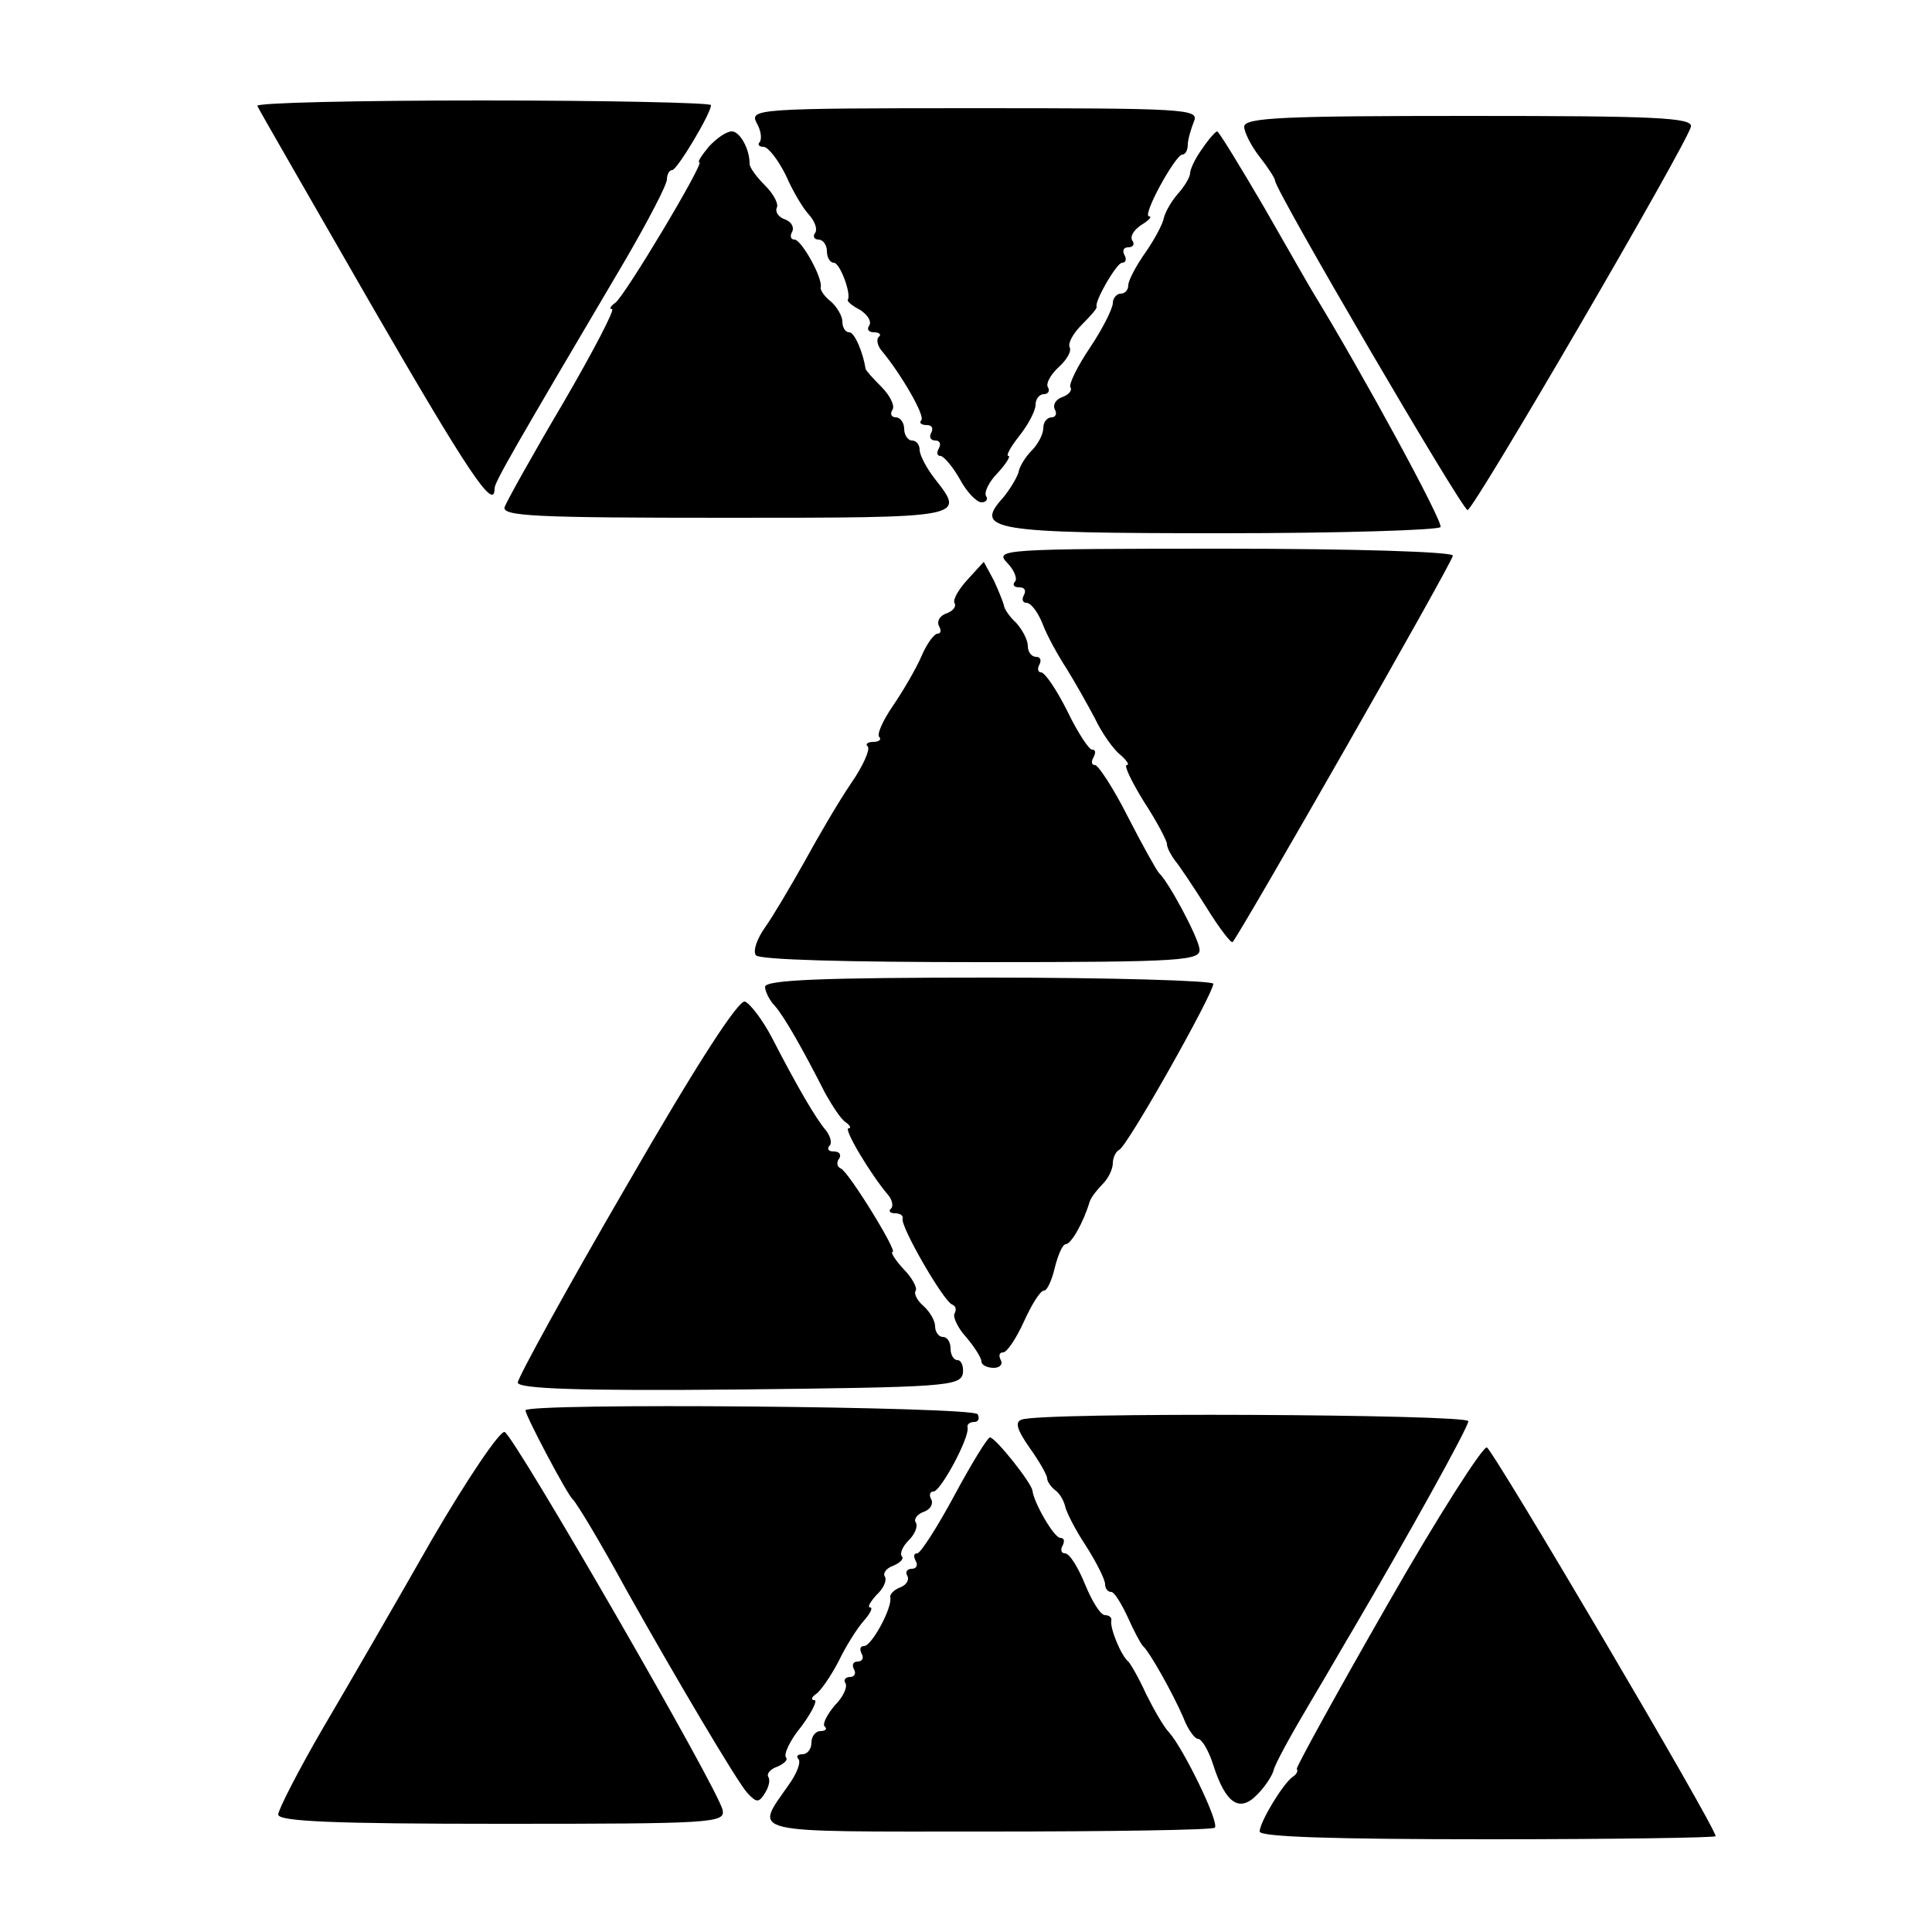 <?xml version="1.0" standalone="no"?>
<!DOCTYPE svg PUBLIC "-//W3C//DTD SVG 20010904//EN"
 "http://www.w3.org/TR/2001/REC-SVG-20010904/DTD/svg10.dtd">
<svg version="1.0" xmlns="http://www.w3.org/2000/svg"
 width="250pt" height="250pt" viewBox="0 0 250 250"
 preserveAspectRatio="xMidYMid meet">
<g transform="translate(0,250) scale(0.1,-0.1)"
fill="#000000" stroke="none">
<path d="M333 2363 c2 -5 68 -119 146 -255 126 -218 161 -271 161 -240 0 8 23
48 170 297 29 50 53 96 53 103 0 6 3 12 7 12 6 0 50 73 50 84 0 3 -133 6 -296
6 -162 0 -293 -3 -291 -7z"/>
<path d="M979 2341 c6 -10 7 -21 4 -25 -3 -3 -1 -6 5 -6 6 0 19 -17 29 -37 9
-21 23 -44 30 -51 7 -8 11 -18 8 -23 -4 -5 -1 -9 4 -9 6 0 11 -7 11 -15 0 -8
4 -15 9 -15 8 0 23 -41 18 -48 -1 -2 6 -8 16 -13 9 -6 15 -14 12 -20 -4 -5 -1
-9 6 -9 7 0 10 -3 6 -6 -3 -3 -2 -11 4 -18 25 -30 57 -85 51 -90 -3 -3 0 -6 7
-6 7 0 9 -4 6 -10 -3 -5 -1 -10 5 -10 6 0 8 -4 5 -10 -3 -5 -3 -10 2 -10 4 0
16 -14 25 -30 9 -17 22 -30 28 -30 6 0 9 4 6 8 -3 5 4 19 15 30 11 12 17 22
14 22 -4 0 3 12 14 26 12 15 21 33 21 40 0 8 5 14 11 14 5 0 8 4 5 9 -3 4 3
16 14 26 11 10 17 21 14 26 -2 5 4 17 16 29 11 11 20 21 19 23 -3 7 26 57 33
57 5 0 6 5 3 10 -3 6 -1 10 5 10 6 0 9 4 5 9 -3 6 3 14 12 20 10 6 14 11 10
11 -10 0 34 80 43 80 4 0 7 6 7 13 0 6 4 20 8 30 7 16 -11 17 -284 17 -282 0
-291 -1 -282 -19z"/>
<path d="M1610 2336 c0 -7 9 -25 20 -39 11 -14 20 -28 20 -31 0 -12 242 -426
249 -426 8 0 284 474 289 496 3 12 -48 14 -287 14 -239 0 -291 -2 -291 -14z"/>
<path d="M917 2310 c-9 -11 -15 -20 -12 -20 7 0 -97 -174 -109 -182 -6 -4 -8
-8 -4 -8 4 0 -24 -54 -63 -121 -39 -66 -73 -127 -76 -135 -4 -12 40 -14 286
-14 312 0 310 0 271 50 -11 14 -20 31 -20 38 0 6 -4 12 -10 12 -5 0 -10 7 -10
15 0 8 -5 15 -11 15 -5 0 -8 4 -4 10 3 5 -3 18 -15 30 -11 11 -20 21 -20 23
-3 20 -14 47 -21 47 -5 0 -9 6 -9 14 0 7 -7 19 -15 26 -8 6 -14 15 -13 18 3
12 -25 62 -34 62 -5 0 -6 5 -3 10 3 6 -1 13 -9 16 -9 3 -13 10 -11 15 3 4 -3
17 -15 29 -11 11 -20 23 -20 28 0 20 -13 42 -23 42 -7 0 -20 -9 -30 -20z"/>
<path d="M1556 2308 c-9 -12 -16 -27 -16 -32 0 -5 -7 -17 -16 -27 -8 -9 -16
-23 -18 -31 -1 -7 -12 -28 -24 -45 -12 -17 -22 -36 -22 -42 0 -6 -4 -11 -10
-11 -5 0 -10 -6 -10 -12 0 -7 -13 -33 -29 -57 -17 -25 -28 -48 -26 -52 3 -4
-2 -10 -11 -13 -8 -3 -12 -10 -9 -16 3 -5 1 -10 -4 -10 -6 0 -11 -6 -11 -14 0
-8 -7 -21 -15 -29 -8 -8 -16 -21 -17 -28 -2 -7 -11 -22 -20 -33 -38 -42 -16
-46 283 -46 153 0 280 4 283 8 4 6 -101 199 -164 302 -5 8 -34 59 -65 113 -31
53 -58 97 -60 97 -2 0 -11 -10 -19 -22z"/>
<path d="M1303 1772 c10 -10 14 -22 10 -25 -3 -4 -1 -7 6 -7 7 0 9 -4 6 -10
-3 -5 -2 -10 3 -10 6 0 15 -12 21 -27 6 -16 20 -41 31 -58 10 -16 27 -46 37
-65 9 -19 24 -40 33 -47 8 -7 12 -13 8 -13 -4 0 6 -21 22 -47 17 -26 30 -51
30 -55 0 -5 5 -14 10 -21 6 -7 24 -34 41 -61 16 -26 32 -47 34 -45 10 11 285
492 285 500 0 5 -127 9 -297 9 -286 0 -296 -1 -280 -18z"/>
<path d="M1252 1750 c-12 -13 -19 -26 -17 -30 3 -5 -2 -11 -11 -14 -8 -3 -12
-10 -9 -16 3 -5 3 -10 -2 -10 -4 0 -14 -13 -21 -30 -7 -16 -24 -45 -37 -64
-13 -19 -21 -37 -17 -40 3 -3 -1 -6 -8 -6 -7 0 -11 -3 -7 -6 3 -4 -6 -25 -22
-48 -15 -22 -42 -68 -60 -101 -18 -32 -41 -71 -51 -85 -10 -14 -16 -30 -12
-36 4 -6 118 -9 292 -9 266 0 285 2 282 18 -3 17 -40 86 -52 97 -3 3 -21 35
-40 72 -19 38 -39 68 -43 68 -5 0 -5 5 -2 10 3 6 3 10 -2 10 -4 0 -19 23 -32
50 -14 28 -29 50 -34 50 -4 0 -5 5 -2 10 3 6 1 10 -4 10 -6 0 -11 6 -11 14 0
8 -7 21 -15 30 -9 8 -16 19 -16 23 -1 4 -7 19 -13 32 l-13 24 -21 -23z"/>
<path d="M990 1223 c0 -6 6 -18 13 -25 12 -14 35 -54 65 -113 9 -16 20 -33 26
-37 6 -4 8 -8 4 -8 -7 0 28 -59 51 -86 6 -7 7 -15 4 -18 -4 -3 -1 -6 5 -6 7 0
11 -3 10 -7 -3 -10 53 -107 64 -111 5 -2 6 -7 3 -12 -2 -4 4 -18 15 -30 11
-13 20 -27 20 -32 0 -4 7 -8 16 -8 8 0 12 5 9 10 -3 6 -2 10 3 10 5 0 17 18
27 40 10 22 21 40 26 40 4 0 10 13 14 30 4 16 10 30 14 30 7 0 23 28 31 55 2
6 10 16 17 23 7 7 13 19 13 27 0 7 4 15 8 17 10 3 122 202 122 215 0 4 -130 8
-290 8 -217 0 -290 -3 -290 -12z"/>
<path d="M811 966 c-78 -134 -141 -249 -141 -255 0 -8 78 -11 287 -9 264 3
286 4 289 21 1 9 -2 17 -7 17 -5 0 -9 7 -9 15 0 8 -4 15 -10 15 -5 0 -10 6
-10 14 0 7 -7 19 -15 26 -8 7 -13 16 -10 20 2 4 -5 17 -16 28 -11 12 -17 22
-14 22 7 0 -57 104 -67 108 -5 2 -6 8 -2 13 3 5 0 9 -7 9 -7 0 -9 3 -6 7 4 3
2 12 -4 20 -13 15 -37 56 -70 120 -12 23 -28 44 -35 47 -8 3 -62 -80 -153
-238z"/>
<path d="M680 675 c0 -7 54 -109 61 -115 6 -6 36 -56 71 -120 60 -107 142
-246 155 -260 12 -13 15 -13 23 0 5 8 7 17 4 21 -2 4 3 10 12 13 9 4 14 9 11
12 -3 4 5 22 20 40 14 19 21 34 17 34 -5 0 -4 4 2 8 6 4 19 23 29 42 9 19 24
43 33 53 8 9 12 17 8 17 -4 0 0 7 8 16 9 8 14 19 11 24 -3 4 2 11 11 14 9 4
14 9 11 12 -3 4 1 13 9 21 8 8 12 18 9 23 -3 4 2 11 11 14 8 3 12 10 9 16 -3
5 -2 10 3 10 9 0 47 70 44 83 -1 4 3 7 9 7 5 0 7 5 4 10 -6 10 -585 15 -585 5z"/>
<path d="M1322 663 c-9 -3 -6 -13 10 -36 13 -18 23 -36 23 -40 0 -4 5 -11 10
-15 6 -4 11 -13 13 -20 1 -7 13 -31 27 -52 14 -22 25 -44 25 -50 0 -5 3 -10 8
-10 4 0 13 -15 21 -32 8 -18 17 -35 20 -38 9 -8 39 -62 52 -92 6 -16 15 -28
19 -28 5 0 14 -15 20 -34 16 -50 34 -62 57 -38 10 10 19 24 21 31 1 7 23 47
48 89 25 42 49 84 54 92 71 121 150 263 150 271 0 9 -554 12 -578 2z"/>
<path d="M559 508 c-45 -79 -108 -188 -141 -244 -32 -55 -58 -106 -58 -112 0
-9 73 -12 289 -12 273 0 290 1 286 18 -5 26 -270 485 -282 489 -6 2 -48 -60
-94 -139z"/>
<path d="M1235 565 c-22 -41 -44 -75 -48 -75 -5 0 -5 -4 -2 -10 3 -5 1 -10 -5
-10 -6 0 -9 -4 -6 -9 3 -5 -1 -12 -9 -15 -8 -3 -14 -9 -13 -13 3 -13 -24 -63
-34 -63 -5 0 -6 -4 -3 -10 3 -5 1 -10 -5 -10 -6 0 -8 -4 -5 -10 3 -5 1 -10 -5
-10 -6 0 -9 -4 -6 -8 3 -5 -3 -18 -14 -29 -10 -12 -16 -24 -13 -27 4 -3 1 -6
-5 -6 -7 0 -12 -7 -12 -15 0 -8 -5 -15 -12 -15 -6 0 -8 -3 -5 -6 4 -4 -2 -19
-12 -33 -45 -65 -61 -61 258 -61 158 0 290 2 293 5 6 7 -41 103 -59 123 -7 7
-20 30 -30 50 -9 20 -20 39 -23 42 -9 7 -24 43 -22 53 1 4 -3 7 -8 7 -6 0 -17
18 -26 40 -9 22 -20 40 -26 40 -5 0 -6 5 -3 10 3 6 2 10 -3 10 -8 0 -34 45
-36 61 -1 10 -48 69 -55 69 -3 0 -24 -34 -46 -75z"/>
<path d="M1795 423 c-66 -115 -118 -210 -117 -212 2 -2 0 -7 -5 -10 -13 -9
-43 -59 -43 -71 0 -7 98 -10 295 -10 162 0 295 2 295 4 0 12 -288 500 -296
503 -5 2 -64 -90 -129 -204z"/>
</g>
</svg>
